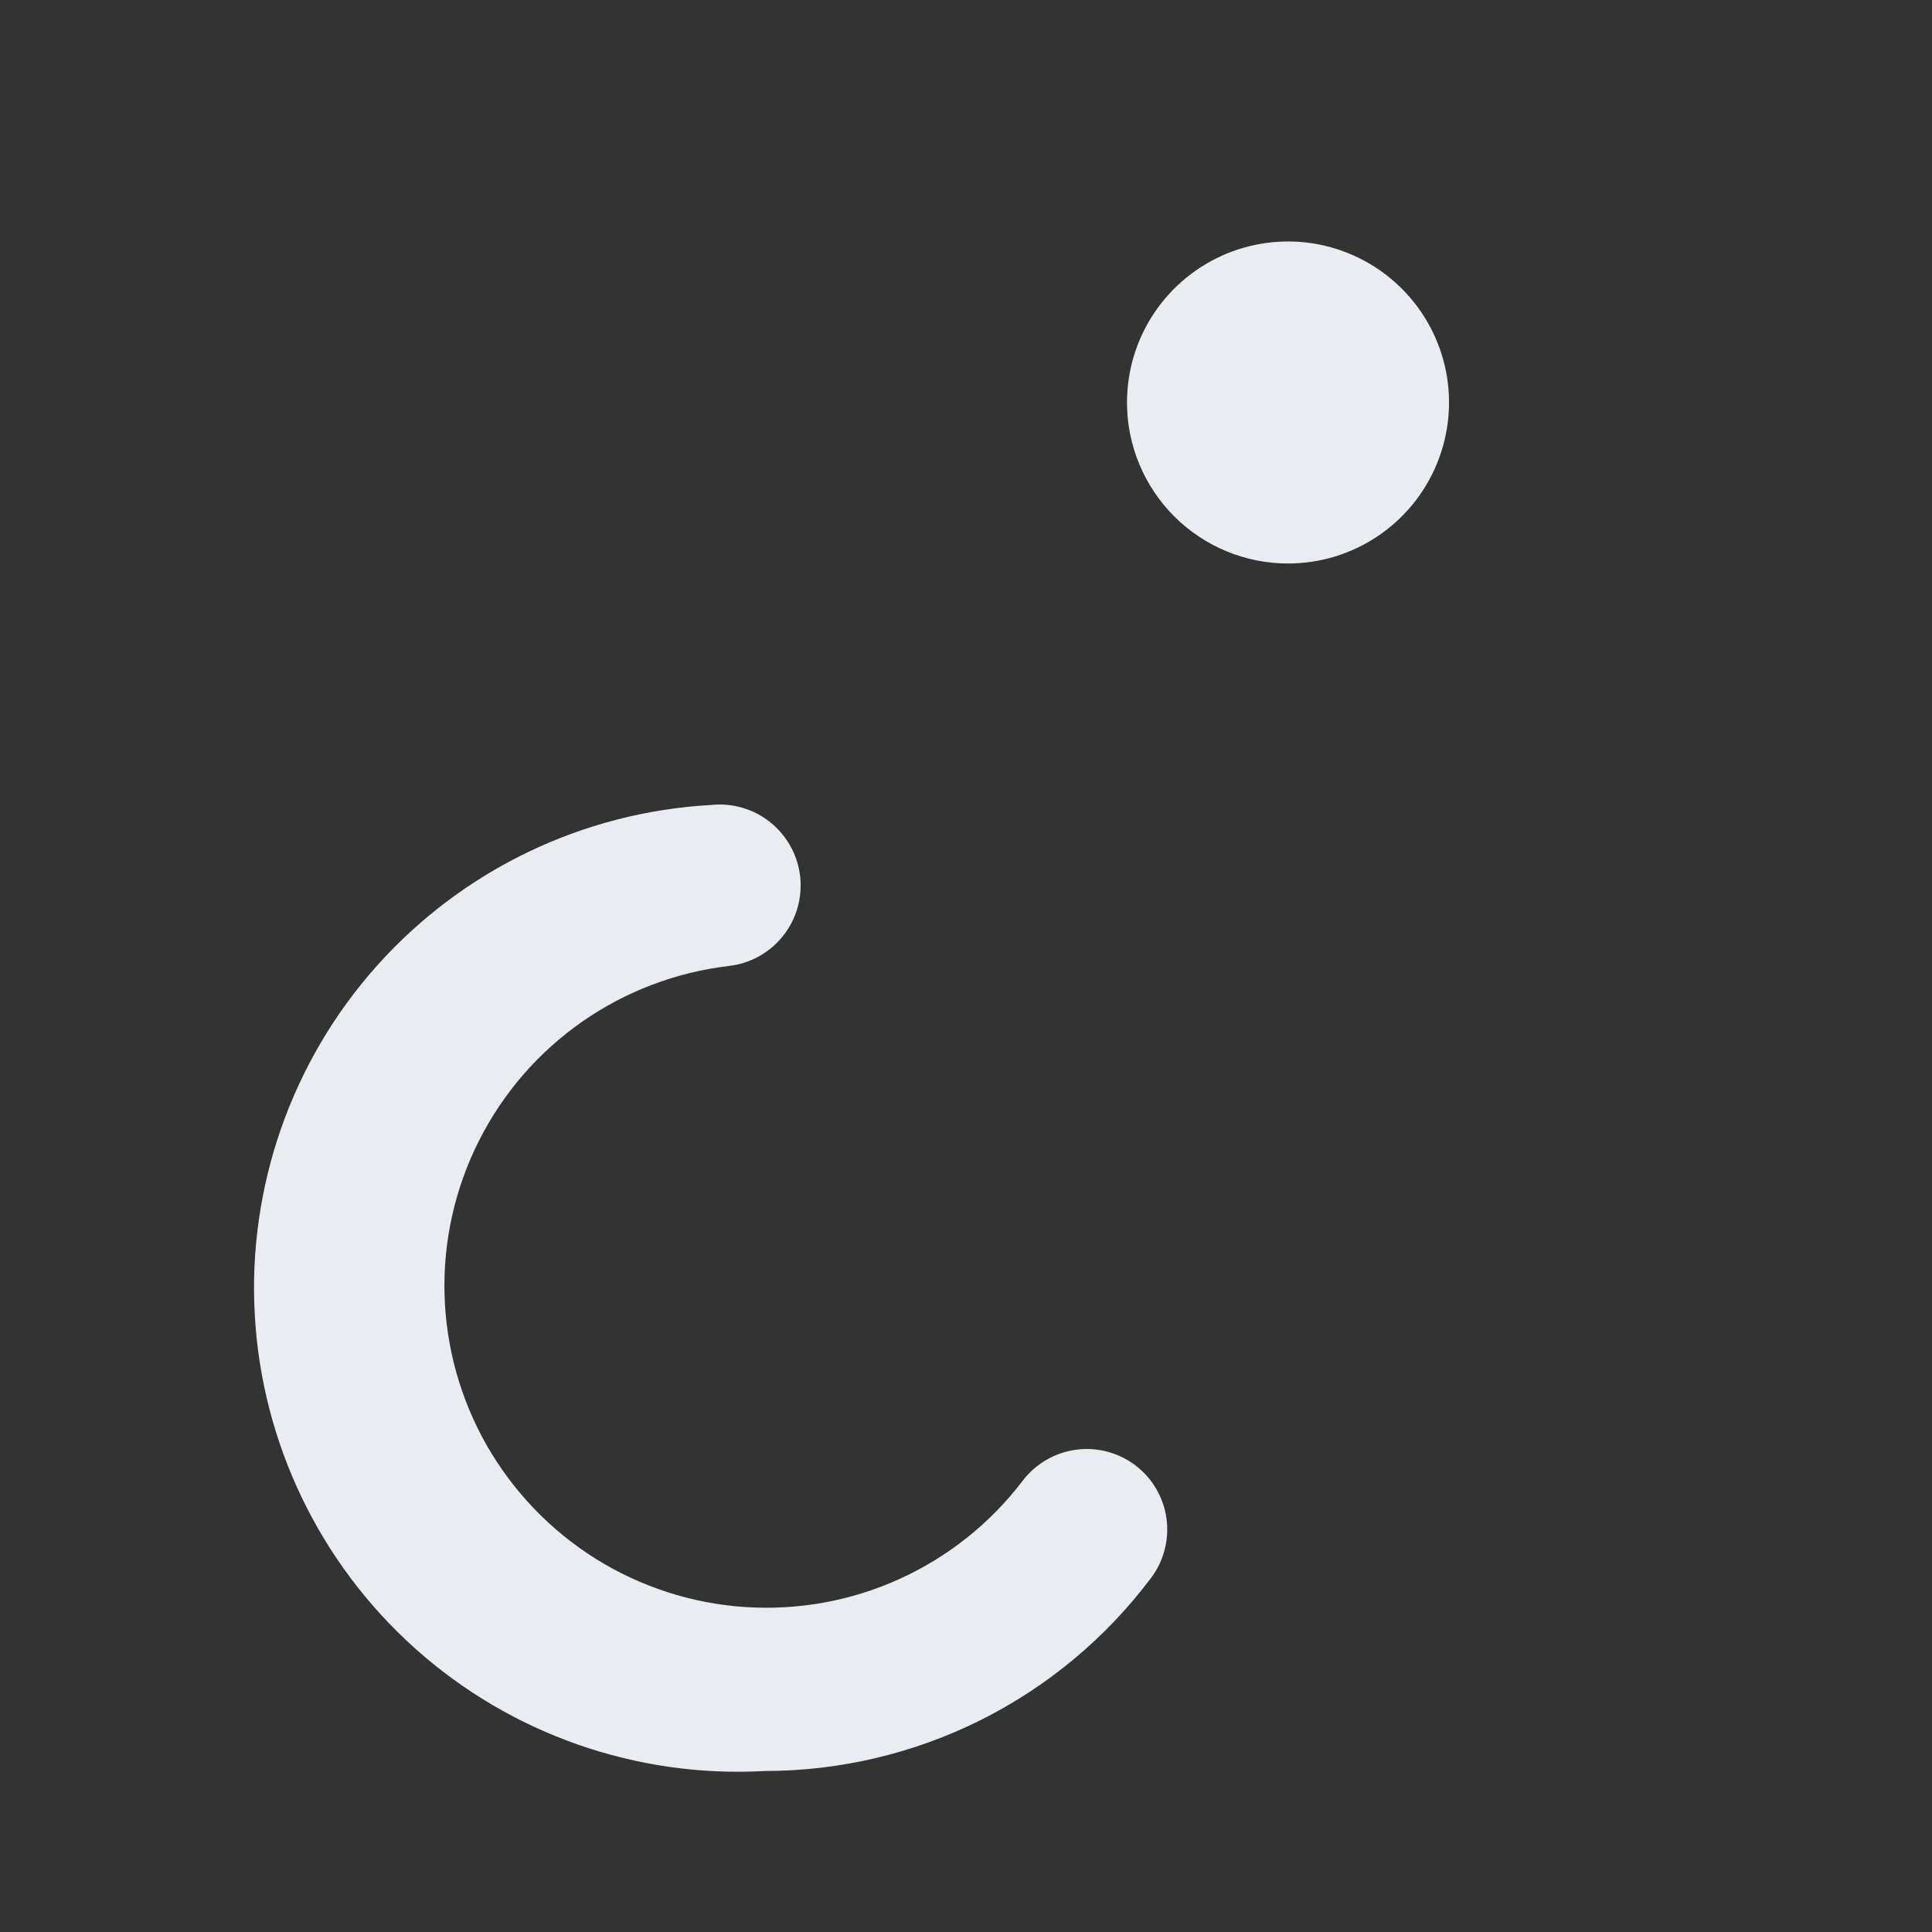 <svg width="24" height="24" viewBox="0 0 24 24" fill="none" xmlns="http://www.w3.org/2000/svg">
<rect x="0" y="0" width="24" height="24" fill="#333333" stroke="none"/>
<path d="M17.111 6.663C16.782 6.883 16.396 7 16 7C15.47 7 14.961 6.789 14.586 6.414C14.211 6.039 14 5.53 14 5C14 4.604 14.117 4.218 14.337 3.889C14.557 3.56 14.869 3.304 15.235 3.152C15.6 3.001 16.002 2.961 16.39 3.038C16.778 3.116 17.134 3.306 17.414 3.586C17.694 3.865 17.884 4.222 17.962 4.61C18.039 4.998 17.999 5.4 17.848 5.765C17.696 6.131 17.44 6.443 17.111 6.663Z" fill="#E9EDF2"/>
<path d="M11.173 19.615C11.775 19.342 12.299 18.925 12.7 18.4C12.859 18.188 13.096 18.048 13.359 18.01C13.621 17.973 13.888 18.041 14.1 18.2C14.312 18.359 14.452 18.596 14.49 18.859C14.527 19.121 14.459 19.388 14.3 19.6C13.741 20.345 13.016 20.95 12.183 21.367C11.35 21.783 10.431 22 9.5 22C7.909 22.089 6.347 21.542 5.159 20.48C3.971 19.417 3.254 17.926 3.165 16.335C3.076 14.744 3.623 13.182 4.685 11.994C5.748 10.806 7.239 10.089 8.83 10C9.095 9.971 9.361 10.048 9.569 10.215C9.777 10.382 9.911 10.625 9.94 10.89C9.969 11.155 9.892 11.421 9.725 11.629C9.558 11.838 9.315 11.971 9.05 12C8.394 12.078 7.768 12.317 7.227 12.695C6.686 13.074 6.247 13.581 5.95 14.171C5.652 14.76 5.505 15.414 5.522 16.074C5.539 16.735 5.719 17.38 6.046 17.954C6.374 18.527 6.838 19.011 7.397 19.362C7.957 19.712 8.595 19.919 9.253 19.963C9.912 20.007 10.572 19.888 11.173 19.615Z" fill="#E9EDF2"/>
</svg>
